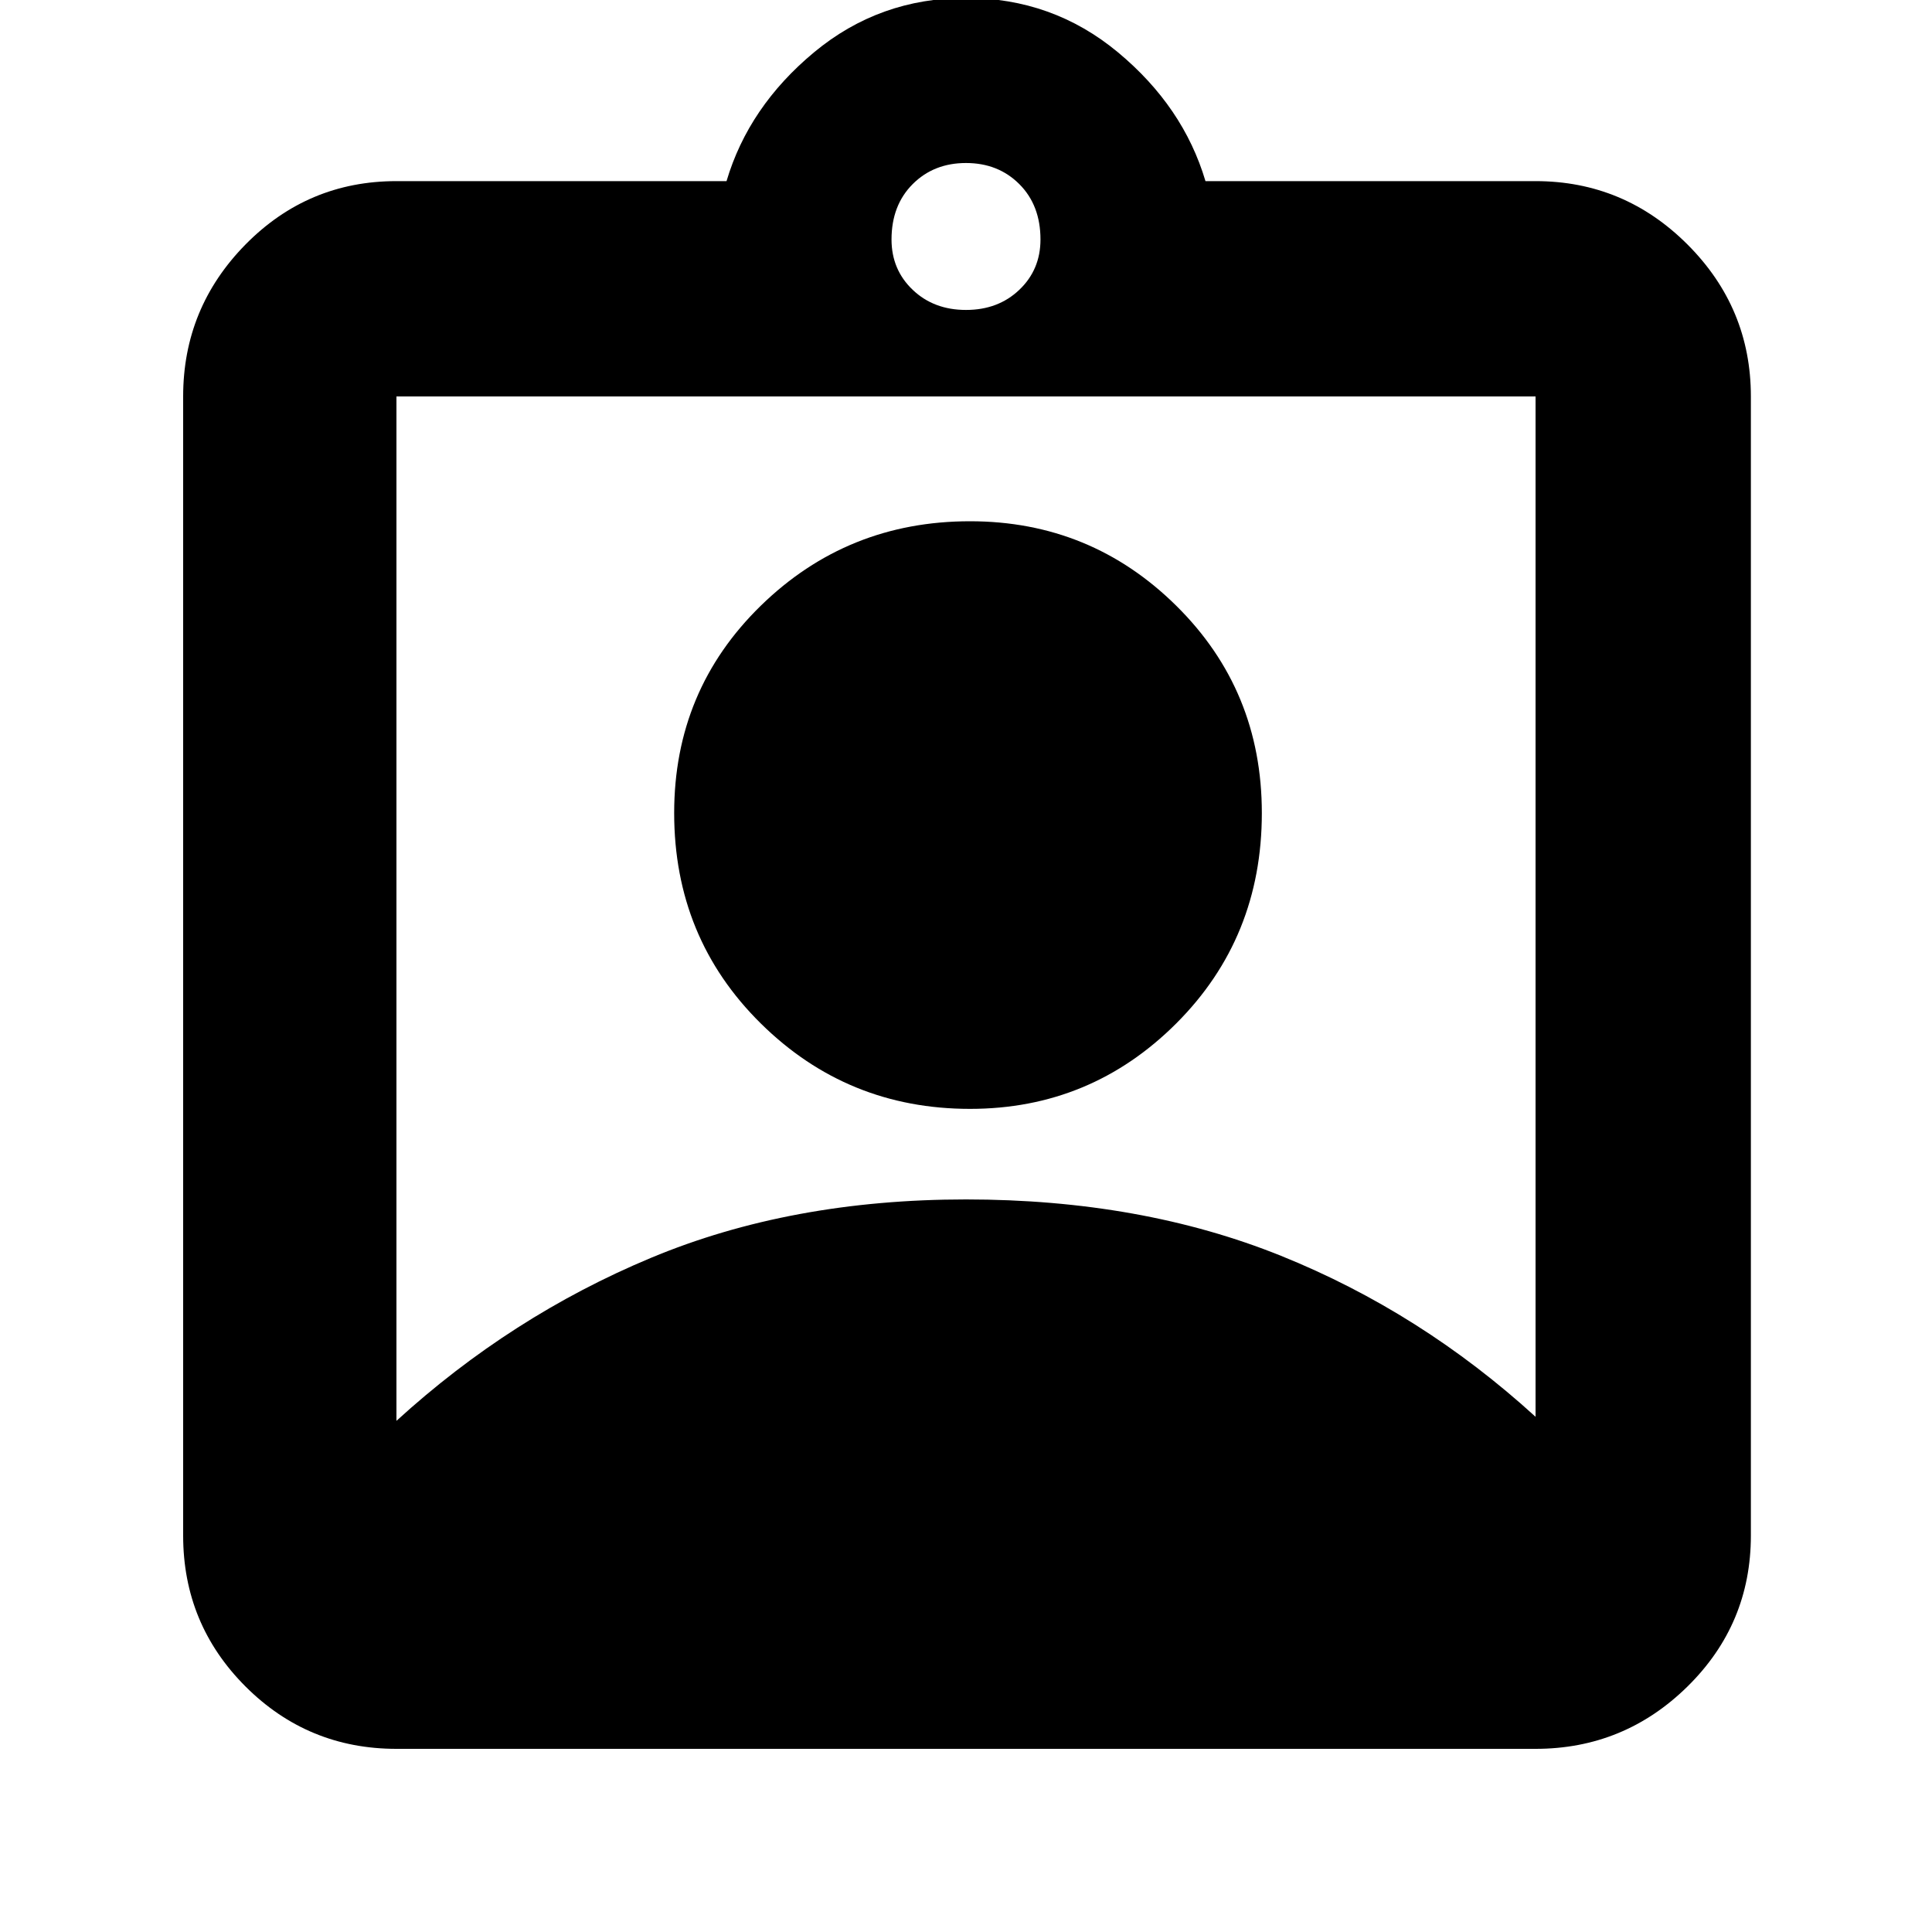 <svg xmlns="http://www.w3.org/2000/svg" height="40" width="40"><path d="M8.208 36.208Q6.375 36.208 5.083 34.917Q3.792 33.625 3.792 31.792V8.208Q3.792 6.375 5.083 5.062Q6.375 3.75 8.208 3.75H15.042Q15.5 2.208 16.854 1.083Q18.208 -0.042 20 -0.042Q21.792 -0.042 23.146 1.083Q24.5 2.208 24.958 3.75H31.792Q33.625 3.75 34.938 5.062Q36.25 6.375 36.25 8.208V31.792Q36.25 33.625 34.938 34.917Q33.625 36.208 31.792 36.208ZM20 6.417Q20.667 6.417 21.104 6Q21.542 5.583 21.542 4.958Q21.542 4.25 21.104 3.812Q20.667 3.375 20 3.375Q19.333 3.375 18.896 3.812Q18.458 4.25 18.458 4.958Q18.458 5.583 18.896 6Q19.333 6.417 20 6.417ZM8.208 29.417Q10.583 27.25 13.479 26.042Q16.375 24.833 20 24.833Q23.625 24.833 26.521 26Q29.417 27.167 31.792 29.333V8.208Q31.792 8.208 31.792 8.208Q31.792 8.208 31.792 8.208H8.208Q8.208 8.208 8.208 8.208Q8.208 8.208 8.208 8.208ZM20.083 22.958Q17.542 22.958 15.75 21.188Q13.958 19.417 13.958 16.833Q13.958 14.292 15.75 12.542Q17.542 10.792 20.083 10.792Q22.583 10.792 24.354 12.542Q26.125 14.292 26.125 16.833Q26.125 19.417 24.354 21.188Q22.583 22.958 20.083 22.958Z"/></svg>